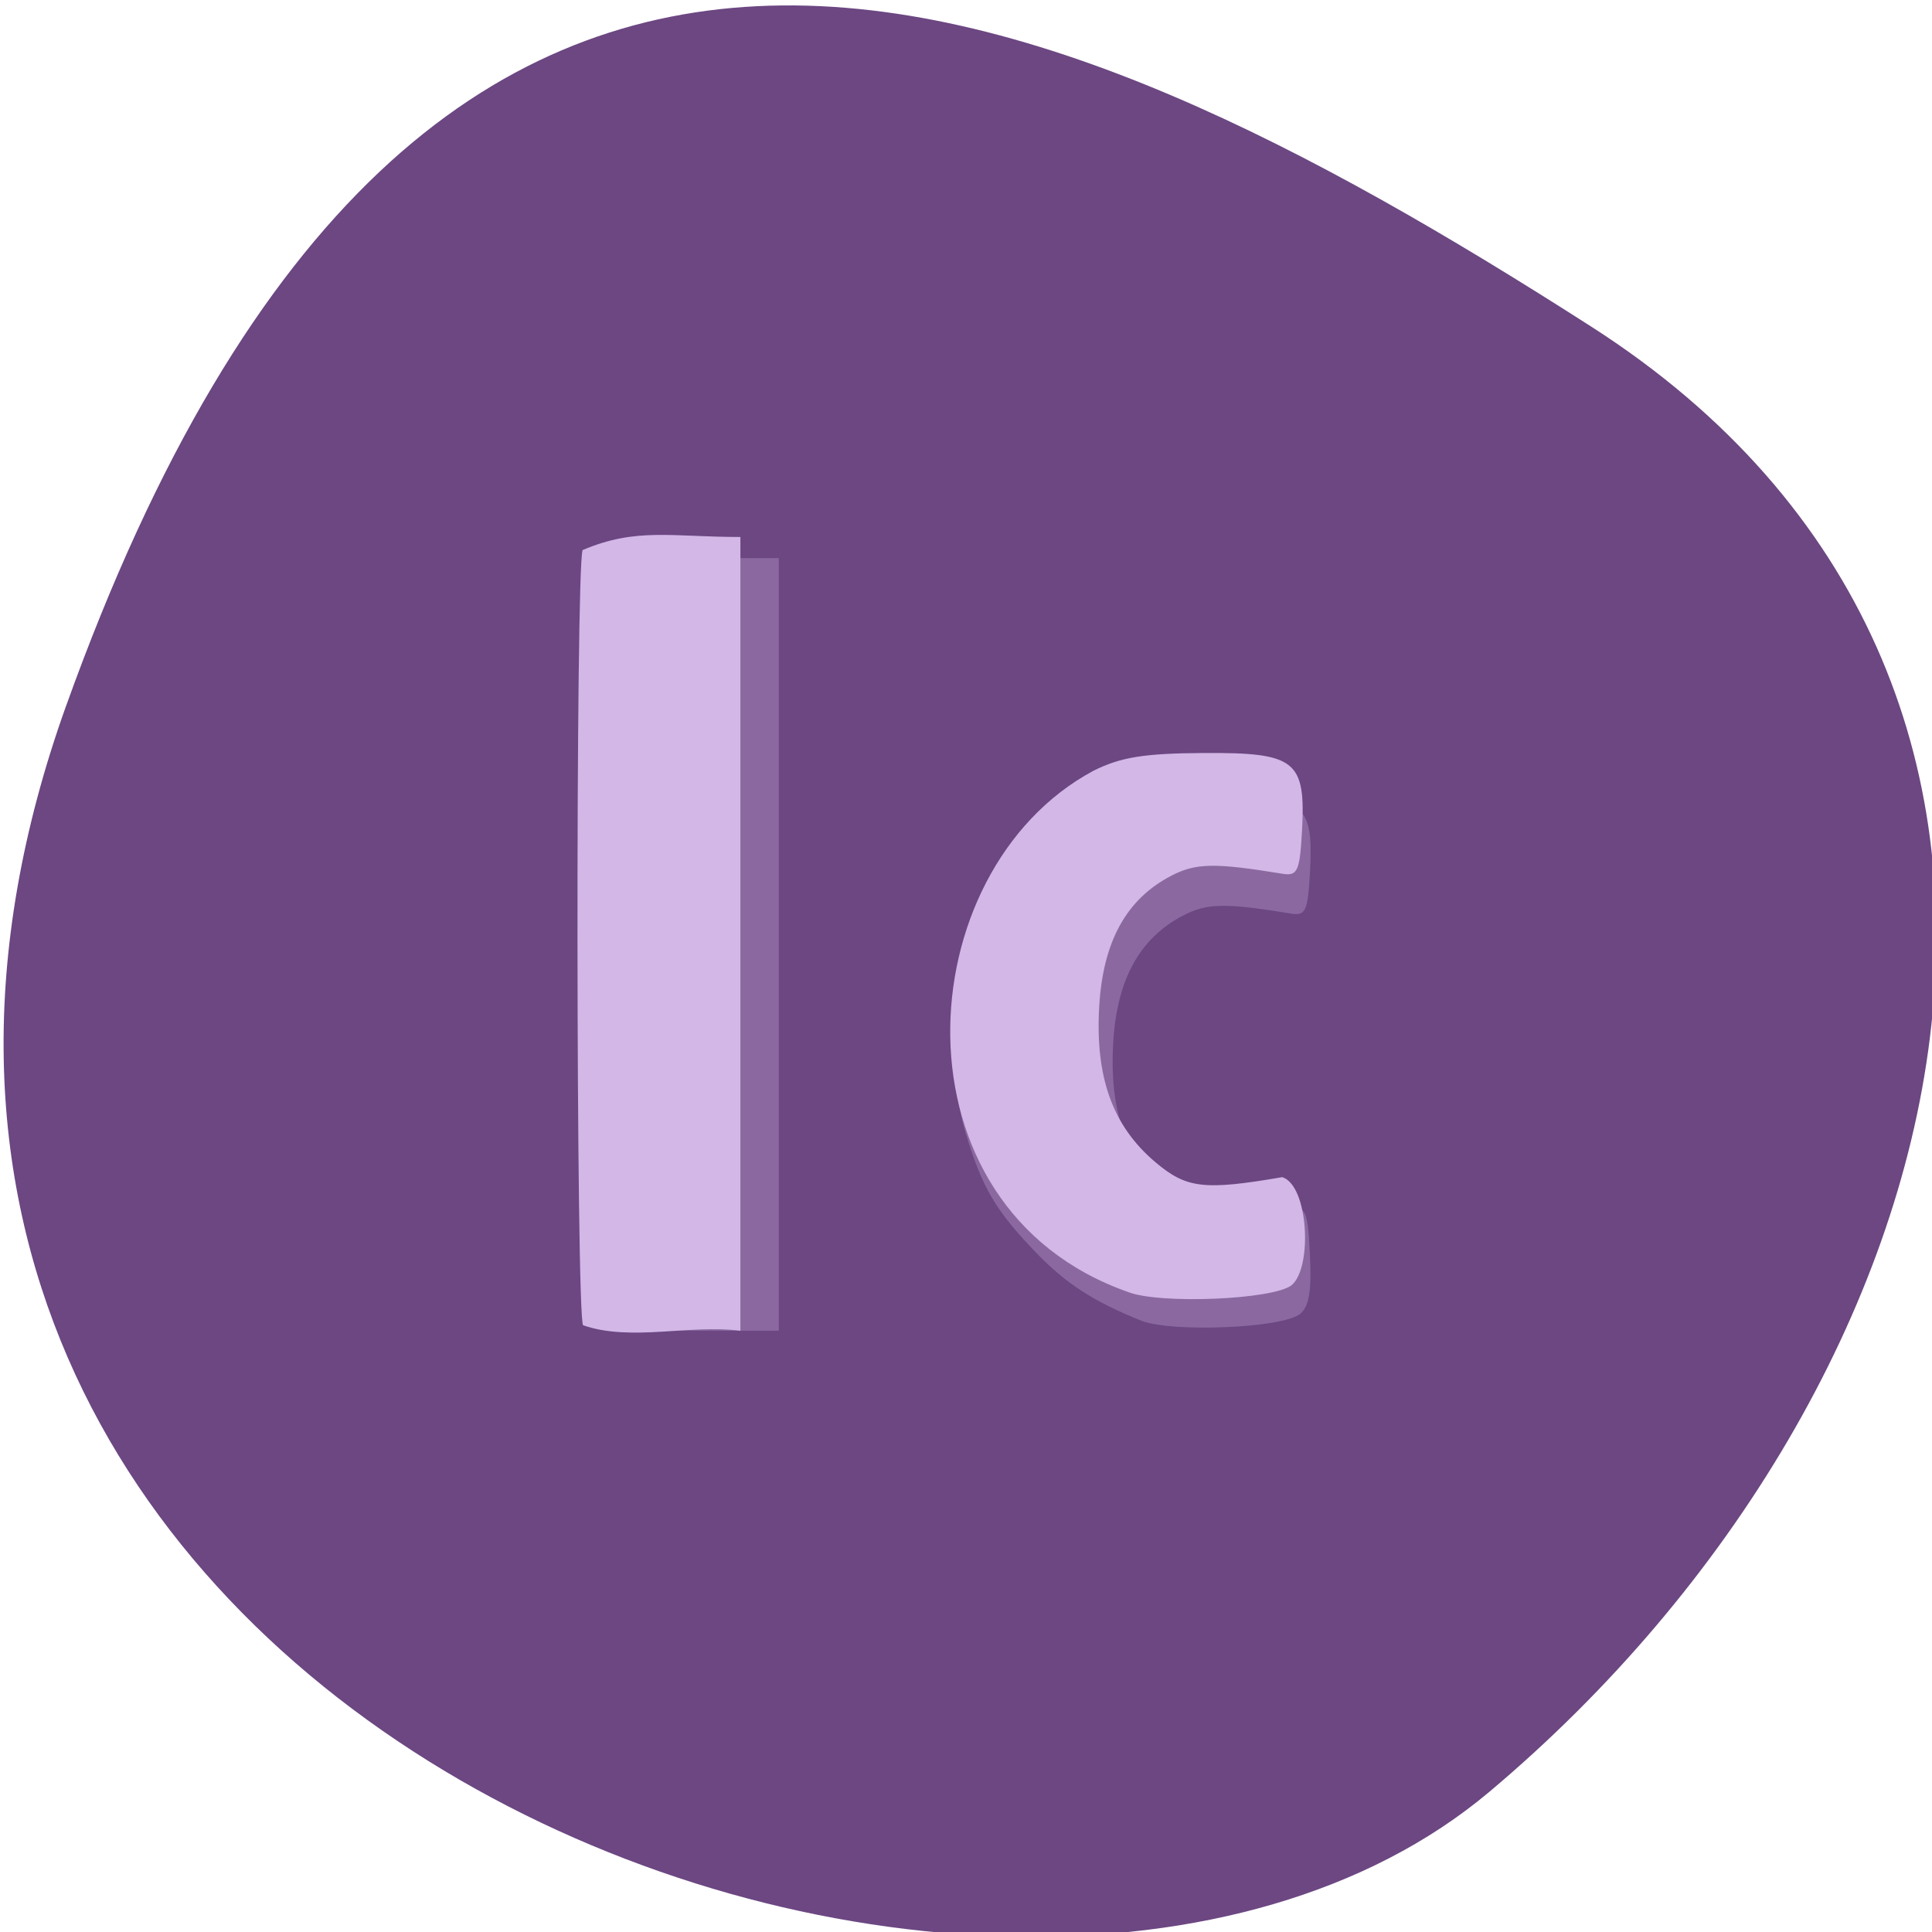 <svg xmlns="http://www.w3.org/2000/svg" viewBox="0 0 256 256"><defs><clipPath><path d="M 0,64 H64 V128 H0 z"/></clipPath></defs><g fill="#6c4782" color="#000"><path d="m -1360.14 1641.33 c 46.11 -98.28 -119.59 -146.07 -181.85 -106.06 -62.25 40.01 -83.52 108.58 -13.01 143.08 70.51 34.501 148.75 61.26 194.86 -37.03 z" transform="matrix(-1.037 0 0 -1.357 -1401.7 2320.79)"/></g><g transform="matrix(1.017 0 0 0.983 -2.486 -0.895)" opacity="0.3" fill="#d2b7e7"><path d="m 84.03 179.56 c -0.904 -0.904 -0.966 -99.35 -0.065 -101.7 0.532 -1.387 2.509 -1.716 10.305 -1.716 h 9.647 v 52.07 v 52.07 h -9.582 c -5.27 0 -9.907 -0.325 -10.305 -0.723 z"/><path d="m 151.11 178.92 c -6.145 -2.544 -9.769 -4.967 -13.637 -9.117 -5.307 -5.695 -7.06 -8.771 -9.201 -16.13 -4.795 -16.493 3.193 -35.15 18.456 -43.11 3.453 -1.801 6.413 -2.299 13.957 -2.346 11.659 -0.074 12.93 0.973 12.438 10.243 -0.281 5.285 -0.565 5.925 -2.487 5.598 -8.548 -1.455 -10.937 -1.411 -14.04 0.262 -5.675 3.059 -8.628 8.613 -9.11 17.13 -0.526 9.314 1.689 15.699 7.095 20.445 3.936 3.456 6.153 3.728 16.05 1.968 1.947 -0.346 2.202 0.291 2.488 6.222 0.232 4.82 -0.117 6.969 -1.291 7.943 -2.308 1.915 -16.75 2.538 -20.723 0.893 z"/></g><g transform="matrix(1.048 0 0 1.01 -145.33 81.41)" fill="#d2b7e7"><path d="m 212.4 93.26 c -0.904 -0.904 -0.966 -99.35 -0.065 -101.7 6.805 -2.998 11.232 -1.716 19.952 -1.716 0 34.712 0 69.42 0 104.14 -6.3 -0.876 -13.867 1.458 -19.887 -0.723 z"/><path transform="translate(130.17 -90.03)" d="m 151.11 178.92 c -30.478 -11.132 -27.952 -55.22 -4.382 -68.36 3.453 -1.801 6.413 -2.299 13.957 -2.346 11.659 -0.074 12.93 0.973 12.438 10.243 -0.281 5.285 -0.565 5.925 -2.487 5.598 -8.548 -1.455 -10.937 -1.411 -14.04 0.262 -5.675 3.059 -8.628 8.613 -9.11 17.13 -0.526 9.314 1.689 15.699 7.095 20.445 3.936 3.456 6.153 3.728 16.05 1.968 3.309 1.082 3.843 11.801 1.197 14.165 -2.308 1.915 -16.75 2.538 -20.723 0.893 z"/></g></svg>